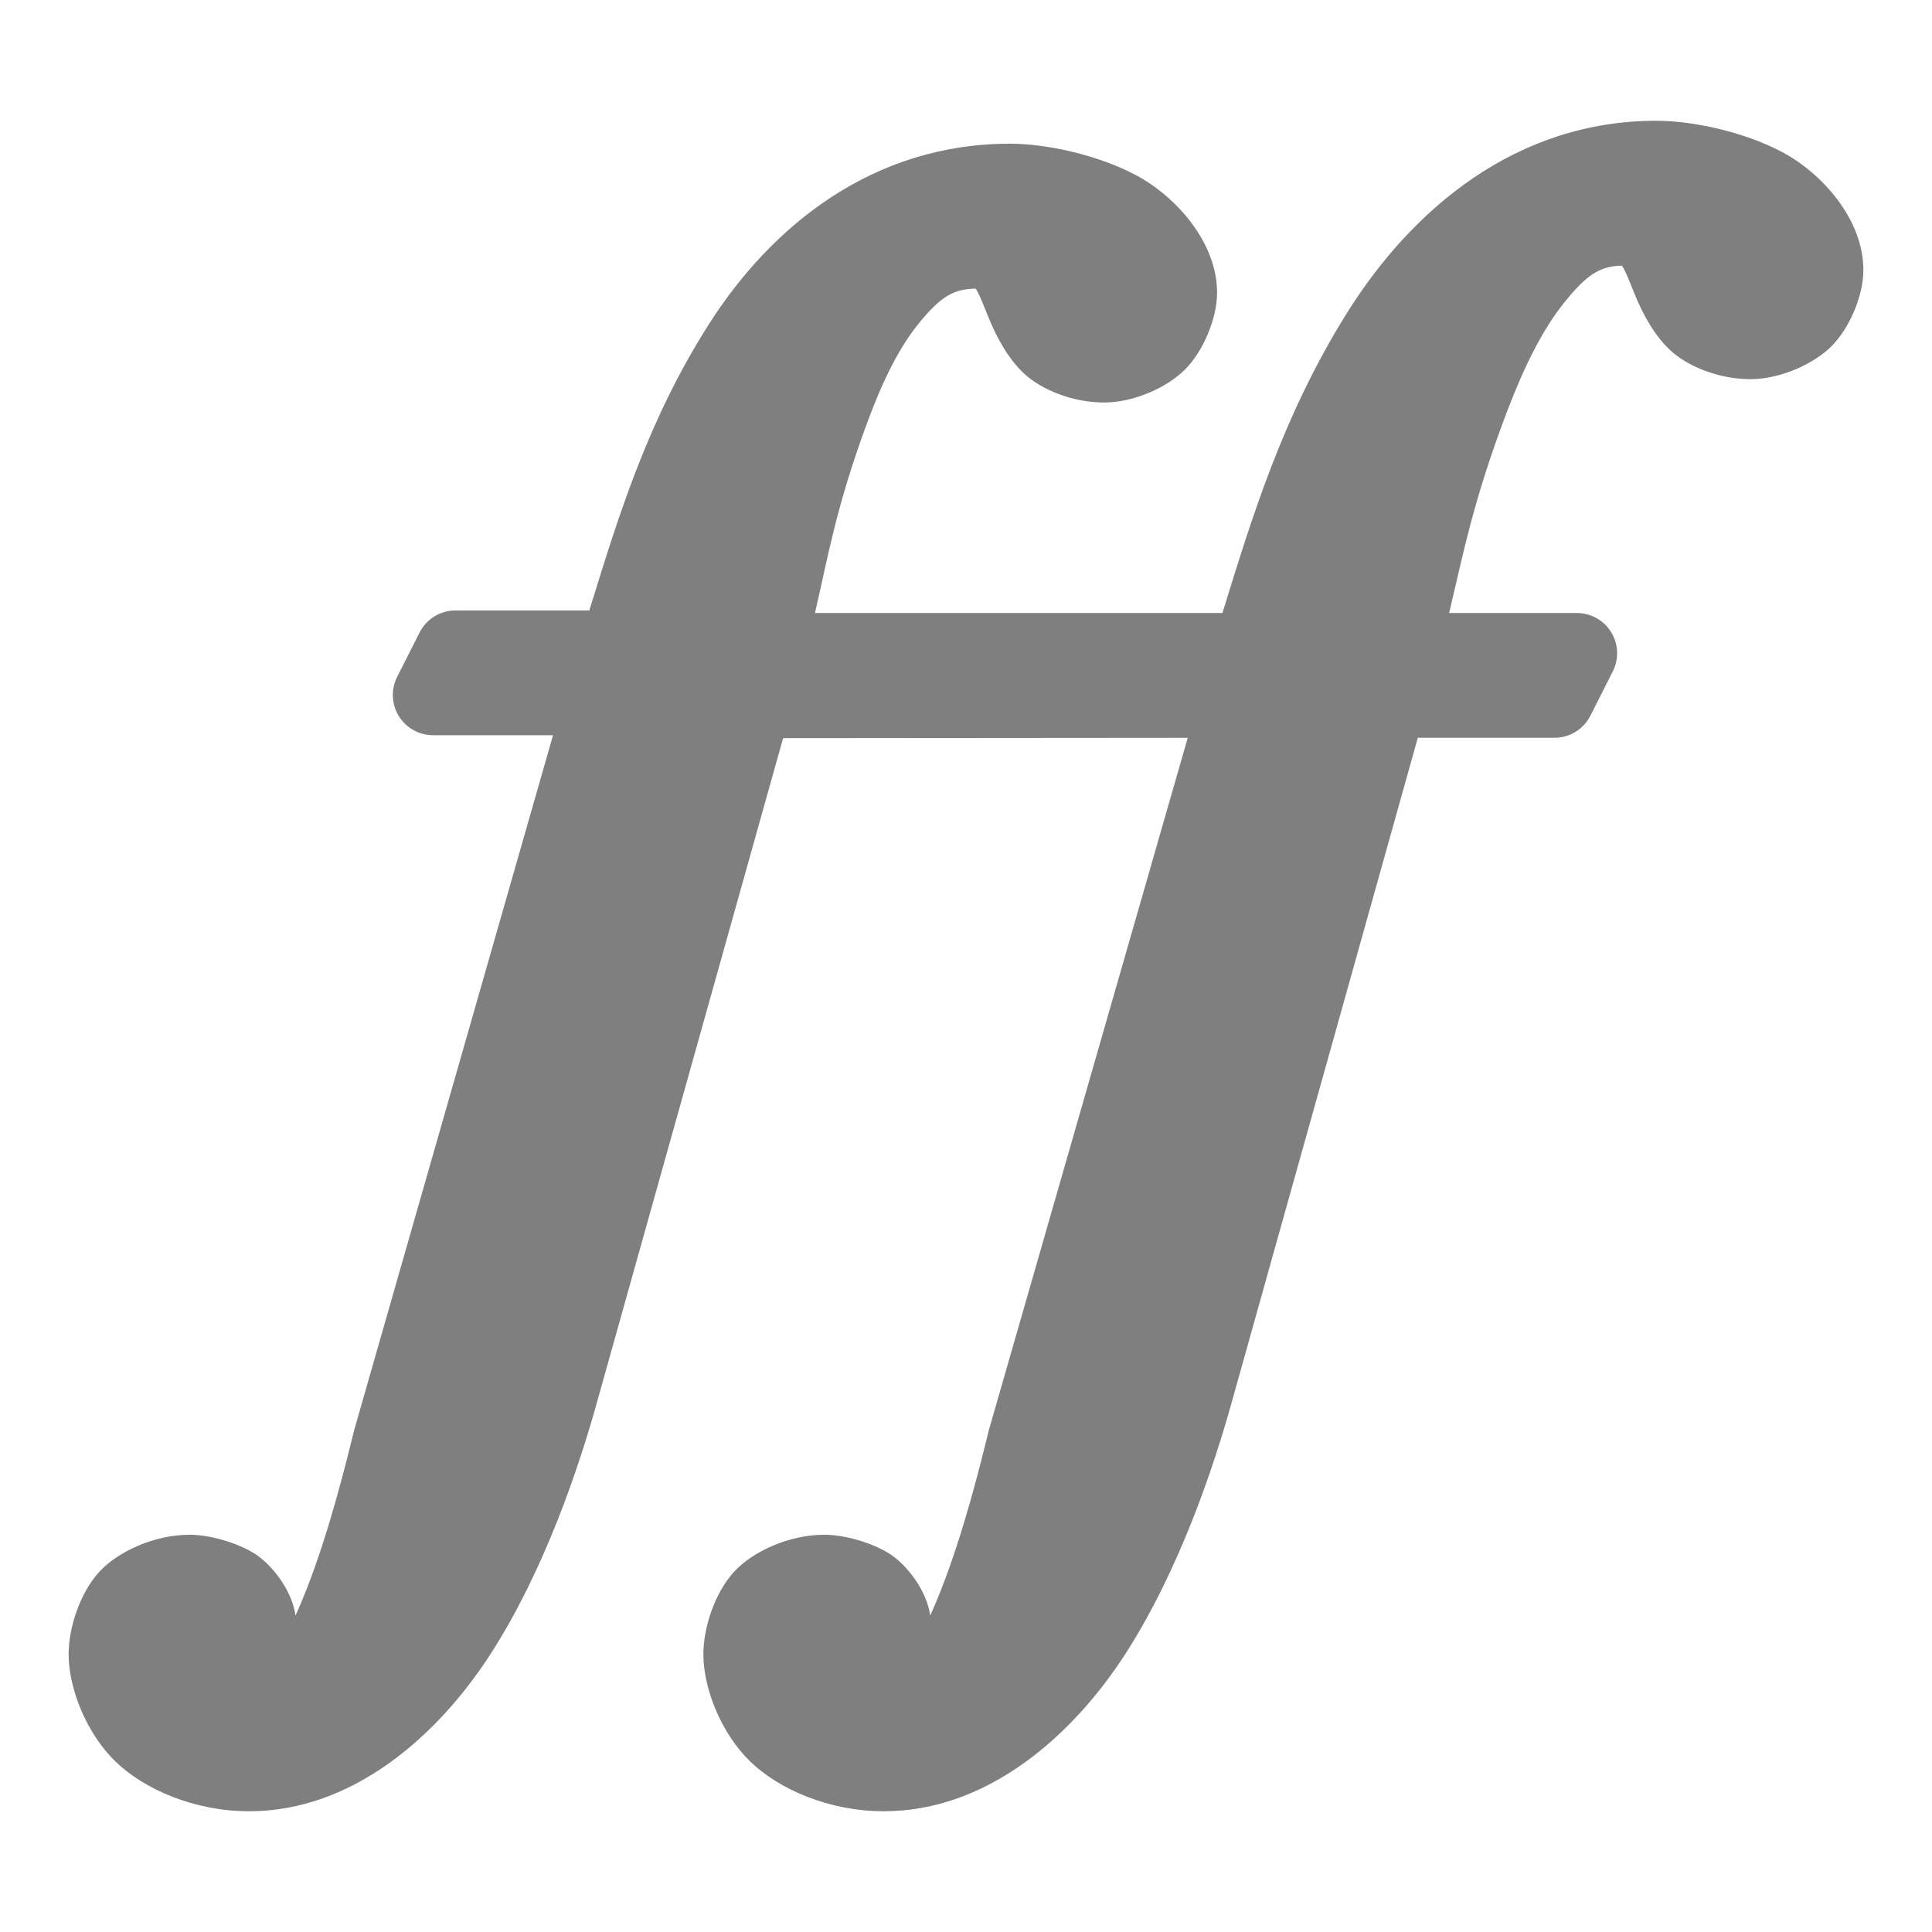 <svg viewBox="0 0 48 48" xmlns="http://www.w3.org/2000/svg"><path fill="rgb(127, 127, 127)" d="m17.617 8.047c1.558-2.44 4.065-4.477 7.479-4.477.882 0 2.161.269 3.125.781.979.519 2.017 1.658 2.017 2.919 0 .646-.345 1.456-.793 1.907-.441.444-1.269.823-2.011.823-.805 0-1.565-.33-1.974-.703-.424-.387-.703-.941-.865-1.325-.162-.385-.25-.645-.355-.802-.57.009-.879.223-1.371.812-.524.63-.934 1.468-1.317 2.501-.771 2.079-.98 3.341-1.304 4.747h10.123c.714-2.309 1.492-4.898 3.098-7.461 1.615-2.577 4.199-4.769 7.684-4.769.881 0 2.16.266 3.124.778.981.52 2.018 1.662 2.018 2.932 0 .643-.348 1.451-.798 1.898-.442.439-1.268.812-2.008.812-.804 0-1.563-.328-1.973-.701-.424-.385-.703-.938-.865-1.32-.162-.384-.249-.642-.354-.799-.564.01-.89.247-1.414.892-.559.688-1.011 1.607-1.434 2.714-.849 2.227-1.099 3.574-1.446 5.024h3.174c.347 0 .67.18.852.476s.197.665.04.975l-.556 1.1c-.17.337-.515.549-.892.549h-3.396l-4.592 16.397c-.481 1.749-1.338 4.276-2.653 6.332-1.322 2.066-3.45 3.941-6.02 3.941-1.372 0-2.611-.552-3.312-1.227-.728-.701-1.173-1.819-1.173-2.673 0-.673.289-1.532.76-2.047.462-.504 1.361-.923 2.249-.923.481 0 1.171.19 1.618.473.421.268.924.909 1.009 1.536.091-.201.181-.416.271-.645.565-1.438.98-3.121 1.185-3.96l4.942-17.203-10.053.008-4.593 16.388c-.48 1.749-1.338 4.276-2.653 6.332-1.322 2.066-3.45 3.941-6.019 3.941-1.373 0-2.611-.552-3.313-1.227-.728-.701-1.173-1.819-1.173-2.673 0-.673.289-1.533.76-2.047.463-.504 1.362-.923 2.25-.923.481 0 1.171.19 1.617.473.421.267.925.908 1.01 1.536.091-.201.181-.416.271-.645.565-1.438.979-3.12 1.185-3.959l4.942-17.269h-2.98c-.347 0-.67-.18-.852-.476s-.197-.665-.04-.975l.556-1.1c.17-.337.515-.549.892-.549h3.326c.7-2.267 1.441-4.718 2.975-7.119z"/></svg>